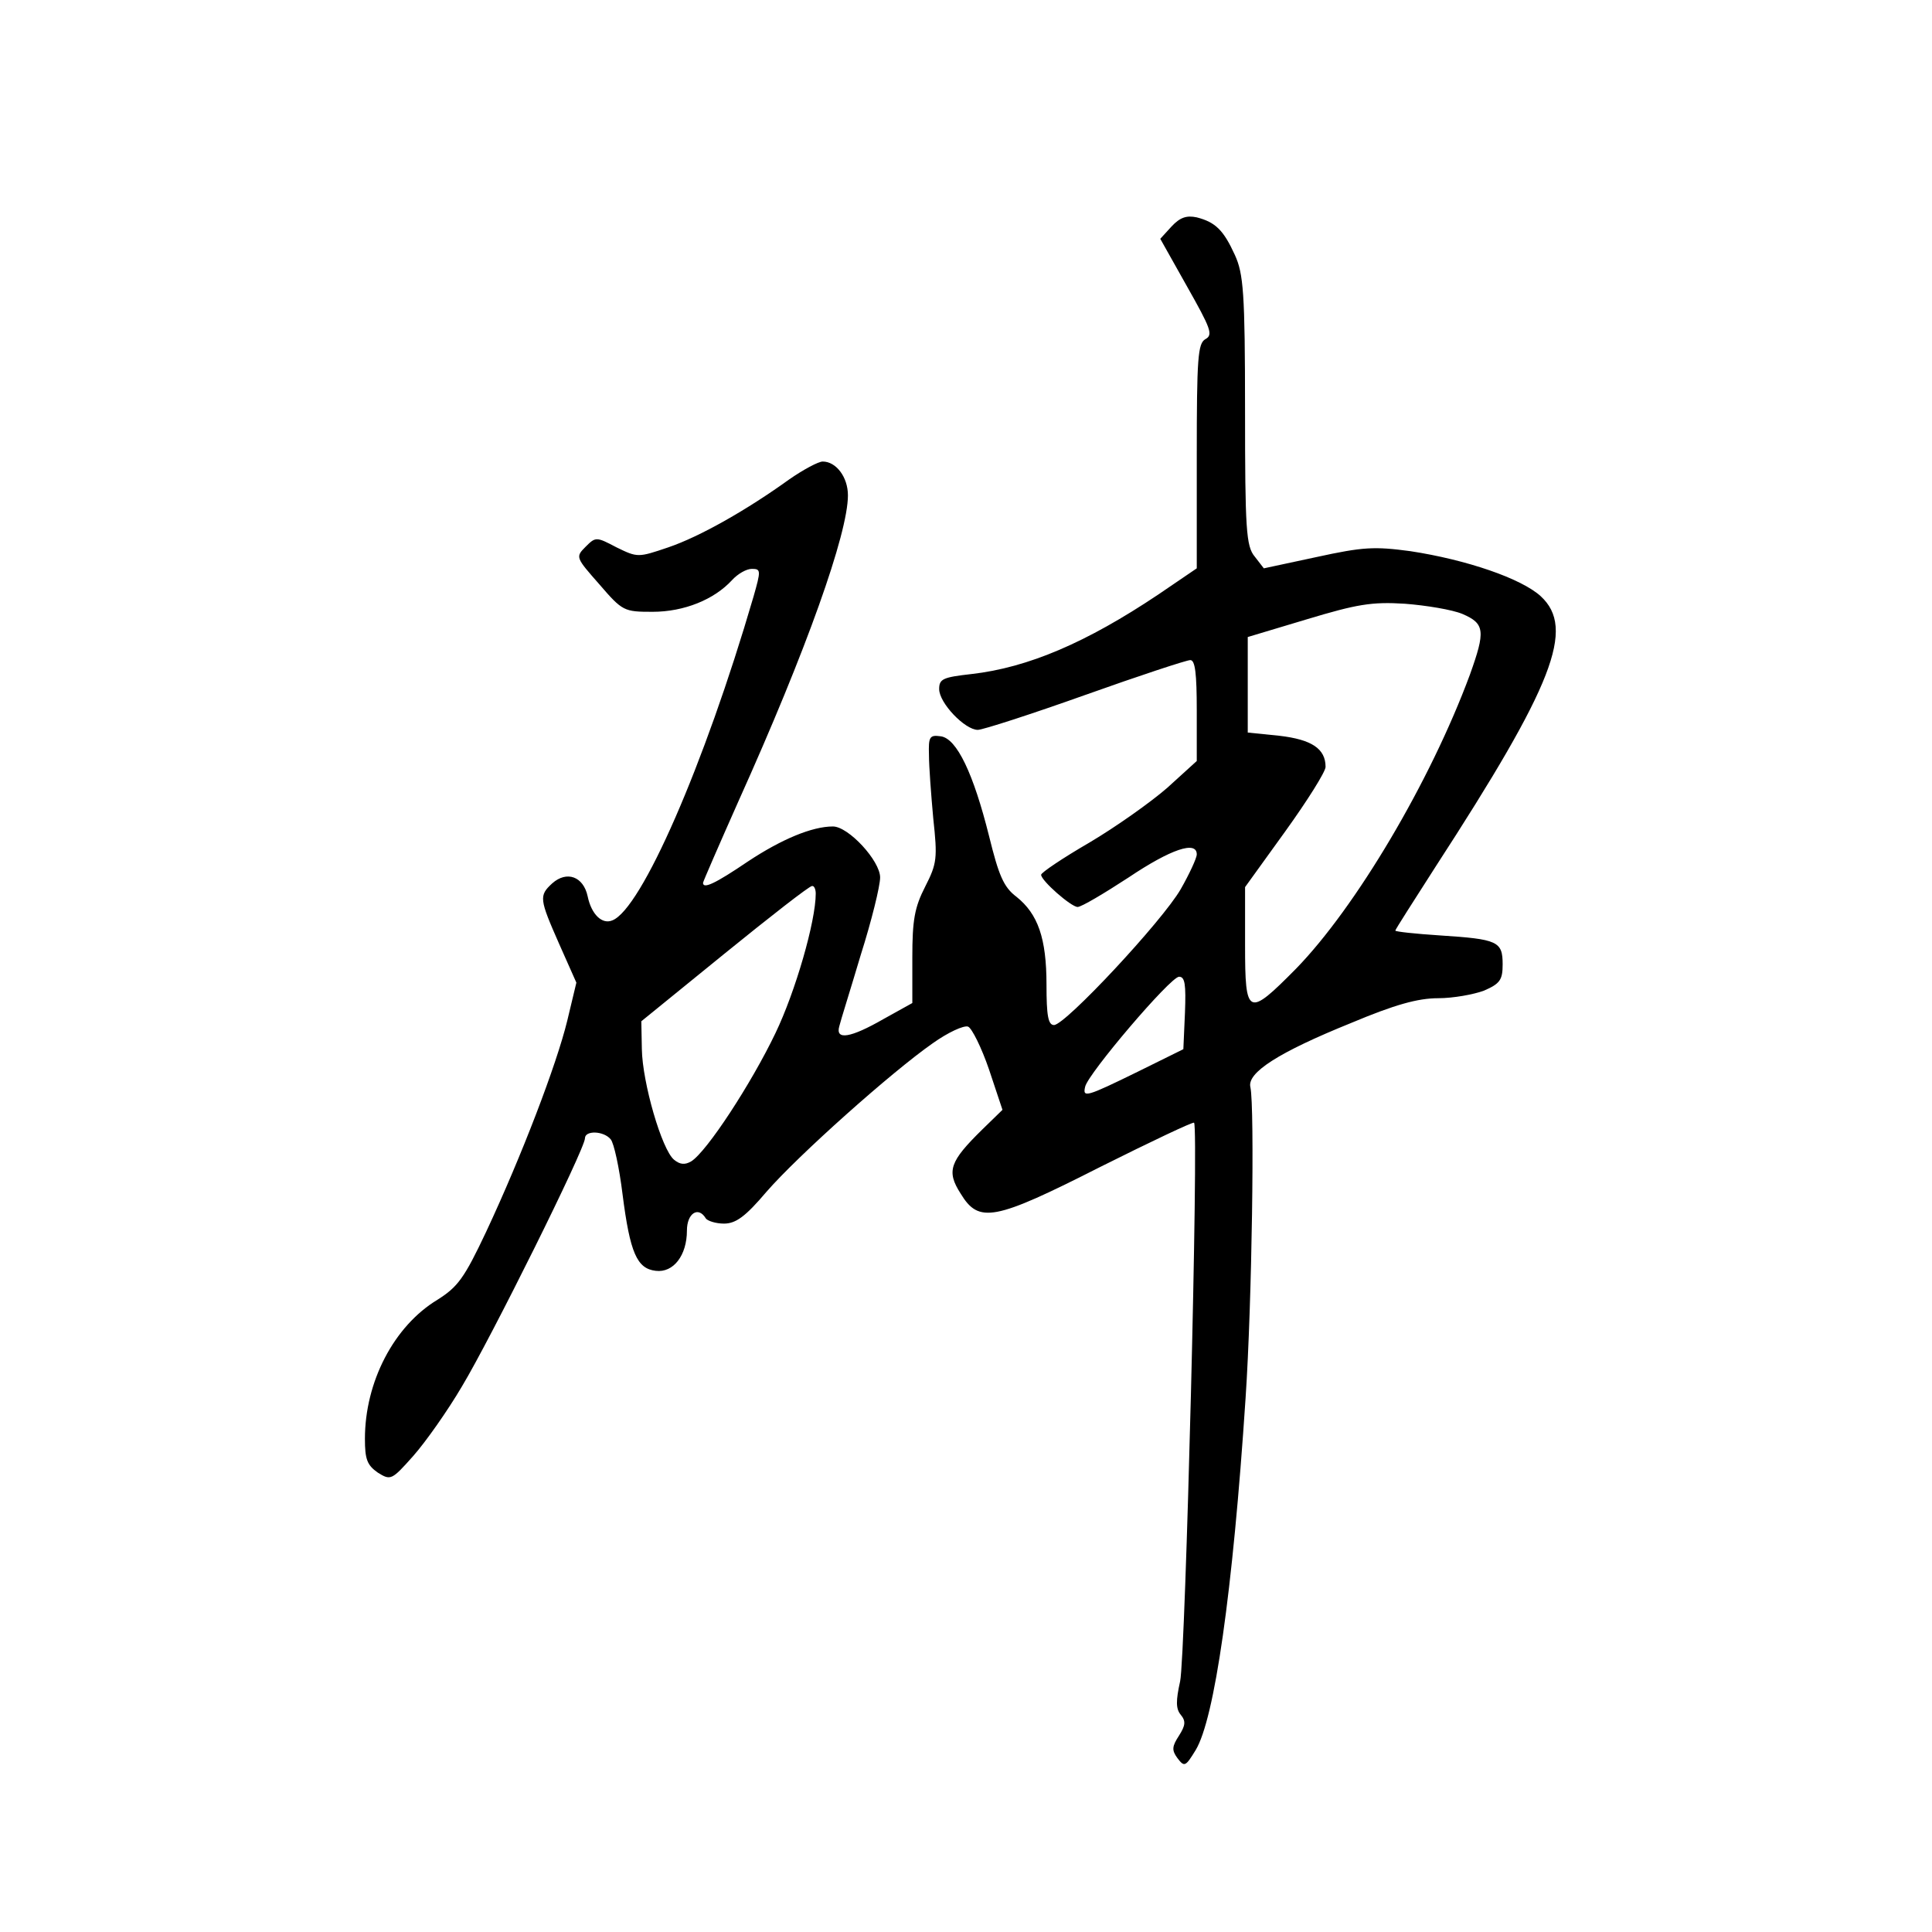 <?xml version="1.0" standalone="no"?>
<!DOCTYPE svg PUBLIC "-//W3C//DTD SVG 20010904//EN"
 "http://www.w3.org/TR/2001/REC-SVG-20010904/DTD/svg10.dtd">
<svg version="1.0" xmlns="http://www.w3.org/2000/svg"
 width="360pt" height="360pt" viewBox="0 0 360 360"
 preserveAspectRatio="xMidYMid meet">
<g transform="translate(0,360) scale(0.1,-0.1)"
fill="#000000" stroke="none">
<path d="M2183 3178 l-21 -23 50 -89 c44 -78 49 -90 34 -98 -14 -8 -16 -35
-16 -218 l0 -209 -72 -49 c-133 -89 -242 -136 -348 -148 -53 -6 -60 -9 -60
-28 0 -26 48 -76 72 -76 9 0 99 29 200 65 101 36 189 65 196 65 9 0 12 -25 12
-94 l0 -94 -55 -50 c-31 -27 -96 -73 -145 -102 -50 -29 -90 -56 -90 -60 0 -11
56 -60 68 -60 7 0 49 25 95 55 79 53 127 69 127 43 0 -7 -14 -37 -30 -65 -34
-59 -215 -253 -236 -253 -11 0 -14 18 -14 75 0 87 -16 132 -56 164 -24 18 -33
40 -51 113 -29 116 -60 182 -90 186 -21 3 -23 -1 -22 -35 0 -21 4 -74 8 -118
8 -74 7 -84 -15 -127 -20 -39 -24 -63 -24 -132 l0 -85 -54 -30 c-61 -35 -90
-40 -82 -13 2 9 21 69 40 133 20 63 36 128 36 144 0 31 -59 95 -88 95 -39 0
-96 -24 -158 -65 -62 -42 -84 -52 -84 -40 0 2 30 71 66 152 127 282 204 499
204 570 0 34 -22 63 -47 63 -8 0 -36 -15 -62 -33 -79 -57 -167 -107 -226 -127
-56 -19 -57 -19 -96 0 -38 20 -39 20 -58 1 -19 -19 -18 -20 26 -70 43 -50 46
-51 99 -51 59 0 115 23 148 59 11 12 27 21 37 21 17 0 17 -3 3 -52 -92 -315
-209 -582 -263 -603 -19 -8 -39 11 -46 45 -8 37 -39 48 -66 24 -25 -23 -24
-29 13 -113 l32 -72 -17 -71 c-20 -82 -85 -252 -151 -393 -41 -87 -53 -103
-91 -127 -81 -49 -135 -153 -135 -259 0 -38 4 -49 24 -63 24 -15 26 -14 66 31
23 26 64 84 91 130 53 88 229 442 229 462 0 15 35 14 48 -2 6 -7 16 -53 22
-102 14 -110 27 -139 62 -143 33 -4 58 29 58 75 0 32 21 46 35 23 3 -5 19 -10
34 -10 22 0 40 13 79 59 59 68 234 224 310 277 28 20 58 34 66 31 7 -3 25 -39
39 -80 l25 -75 -38 -37 c-60 -59 -67 -77 -40 -119 34 -56 62 -51 261 50 94 47
172 84 174 82 9 -9 -16 -996 -26 -1041 -8 -36 -8 -51 1 -62 10 -12 9 -20 -3
-39 -13 -20 -14 -27 -3 -42 13 -17 15 -16 34 15 35 58 69 292 93 656 12 178
17 542 9 579 -7 27 52 65 188 120 81 34 124 46 162 46 28 0 66 7 85 14 30 13
35 20 35 49 0 43 -9 47 -117 54 -46 3 -83 7 -83 9 0 2 34 55 75 119 220 339
261 444 196 504 -36 33 -138 68 -243 84 -67 9 -88 8 -175 -11 l-98 -21 -17 22
c-16 19 -18 51 -18 272 0 220 -3 255 -19 290 -21 46 -36 61 -71 70 -19 4 -31
0 -47 -17z m542 -722 c42 -18 43 -32 14 -113 -74 -200 -213 -434 -324 -548
-90 -91 -95 -89 -95 44 l0 108 75 104 c41 57 75 111 75 120 0 34 -26 51 -86
58 l-59 6 0 89 0 89 110 33 c93 28 121 33 183 29 39 -3 88 -11 107 -19z
m-1205 -521 c0 -52 -38 -183 -75 -260 -45 -94 -128 -221 -157 -239 -12 -7 -21
-6 -32 3 -23 19 -59 144 -60 206 l-1 52 155 126 c85 69 158 126 163 126 4 1 7
-6 7 -14z m688 -222 l-3 -68 -85 -42 c-96 -47 -103 -49 -98 -28 5 24 159 205
175 205 11 0 13 -14 11 -67z"/>
</g>
</svg>
